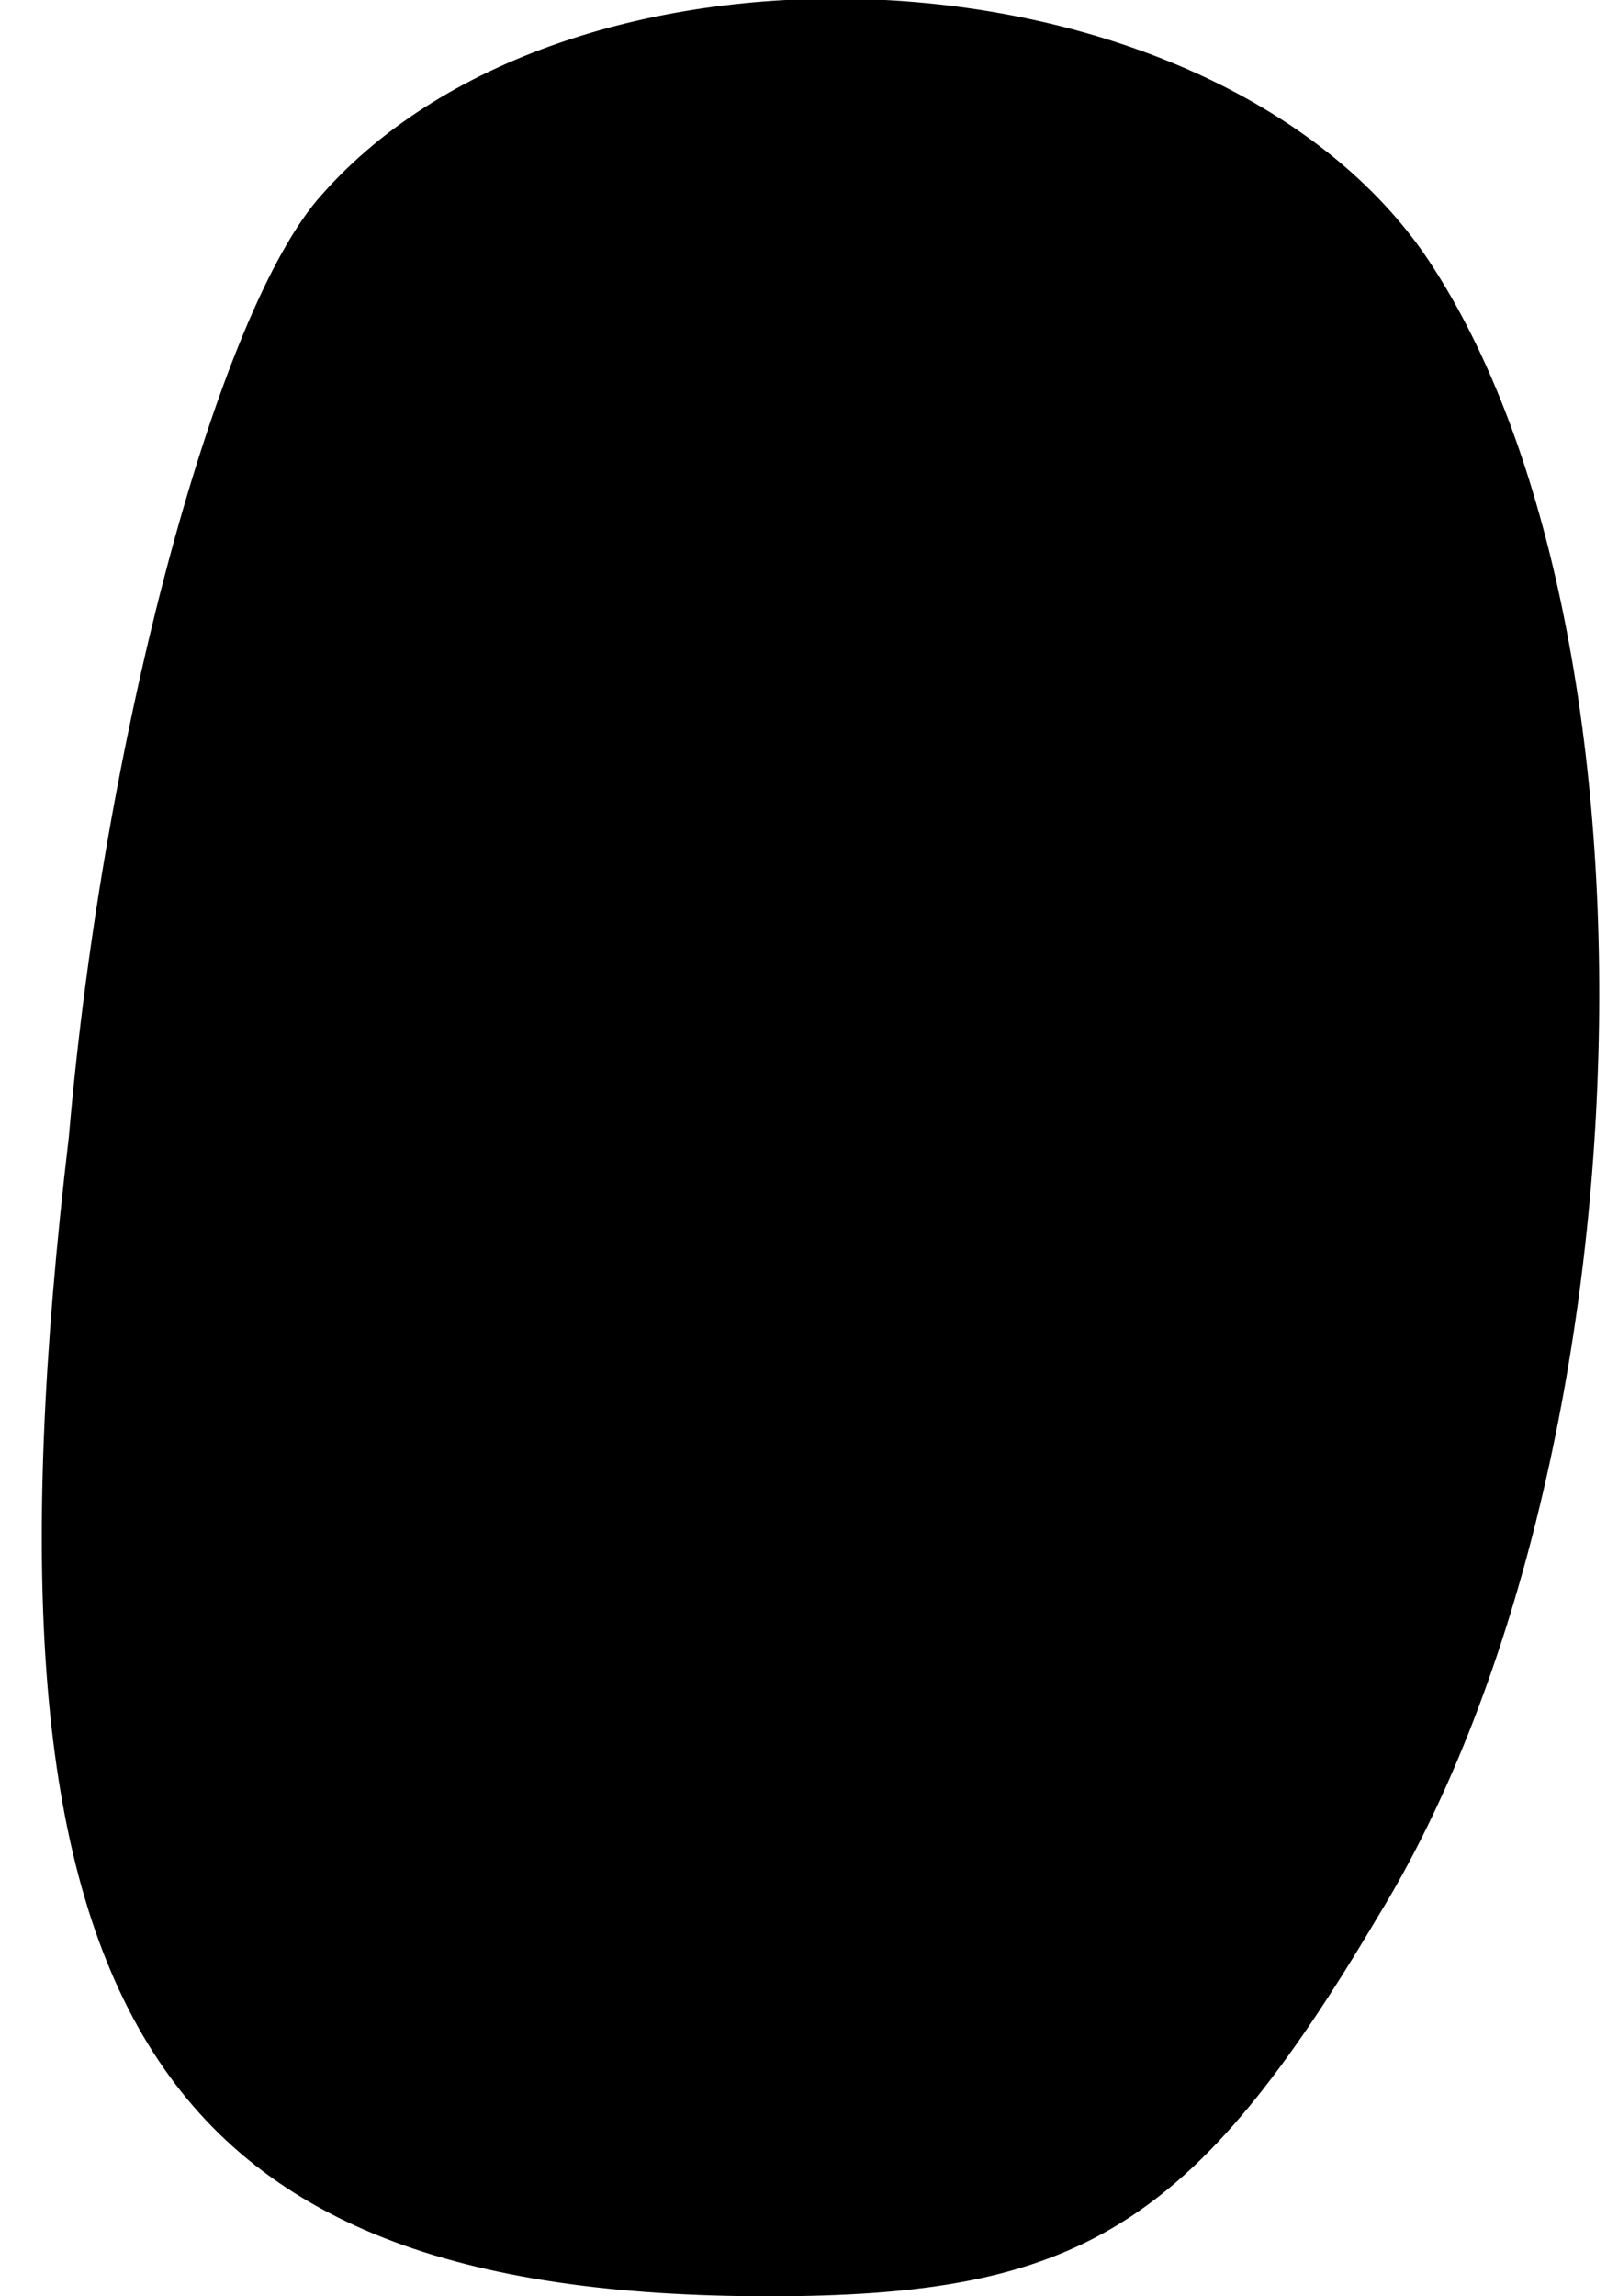 <?xml version="1.0" standalone="no"?>
<!DOCTYPE svg PUBLIC "-//W3C//DTD SVG 20010904//EN"
 "http://www.w3.org/TR/2001/REC-SVG-20010904/DTD/svg10.dtd">
<svg version="1.0" xmlns="http://www.w3.org/2000/svg"
 width="14pt" height="20pt" viewBox="0 0 14 20"
 preserveAspectRatio="xMidYMid meet">
<g transform="translate(0,20) scale(0.1,-0.1)"
fill="#000000" stroke="none">
<path fill="#000000" stroke="none" d="M28 183 c-9 -10 -19 -47 -22 -82 -9
-76 7 -101 61 -101 27 0 37 6 53 33 24 39 26 113 4 145 -19 27 -74 30 -96 5z"/>
</g>
</svg>
